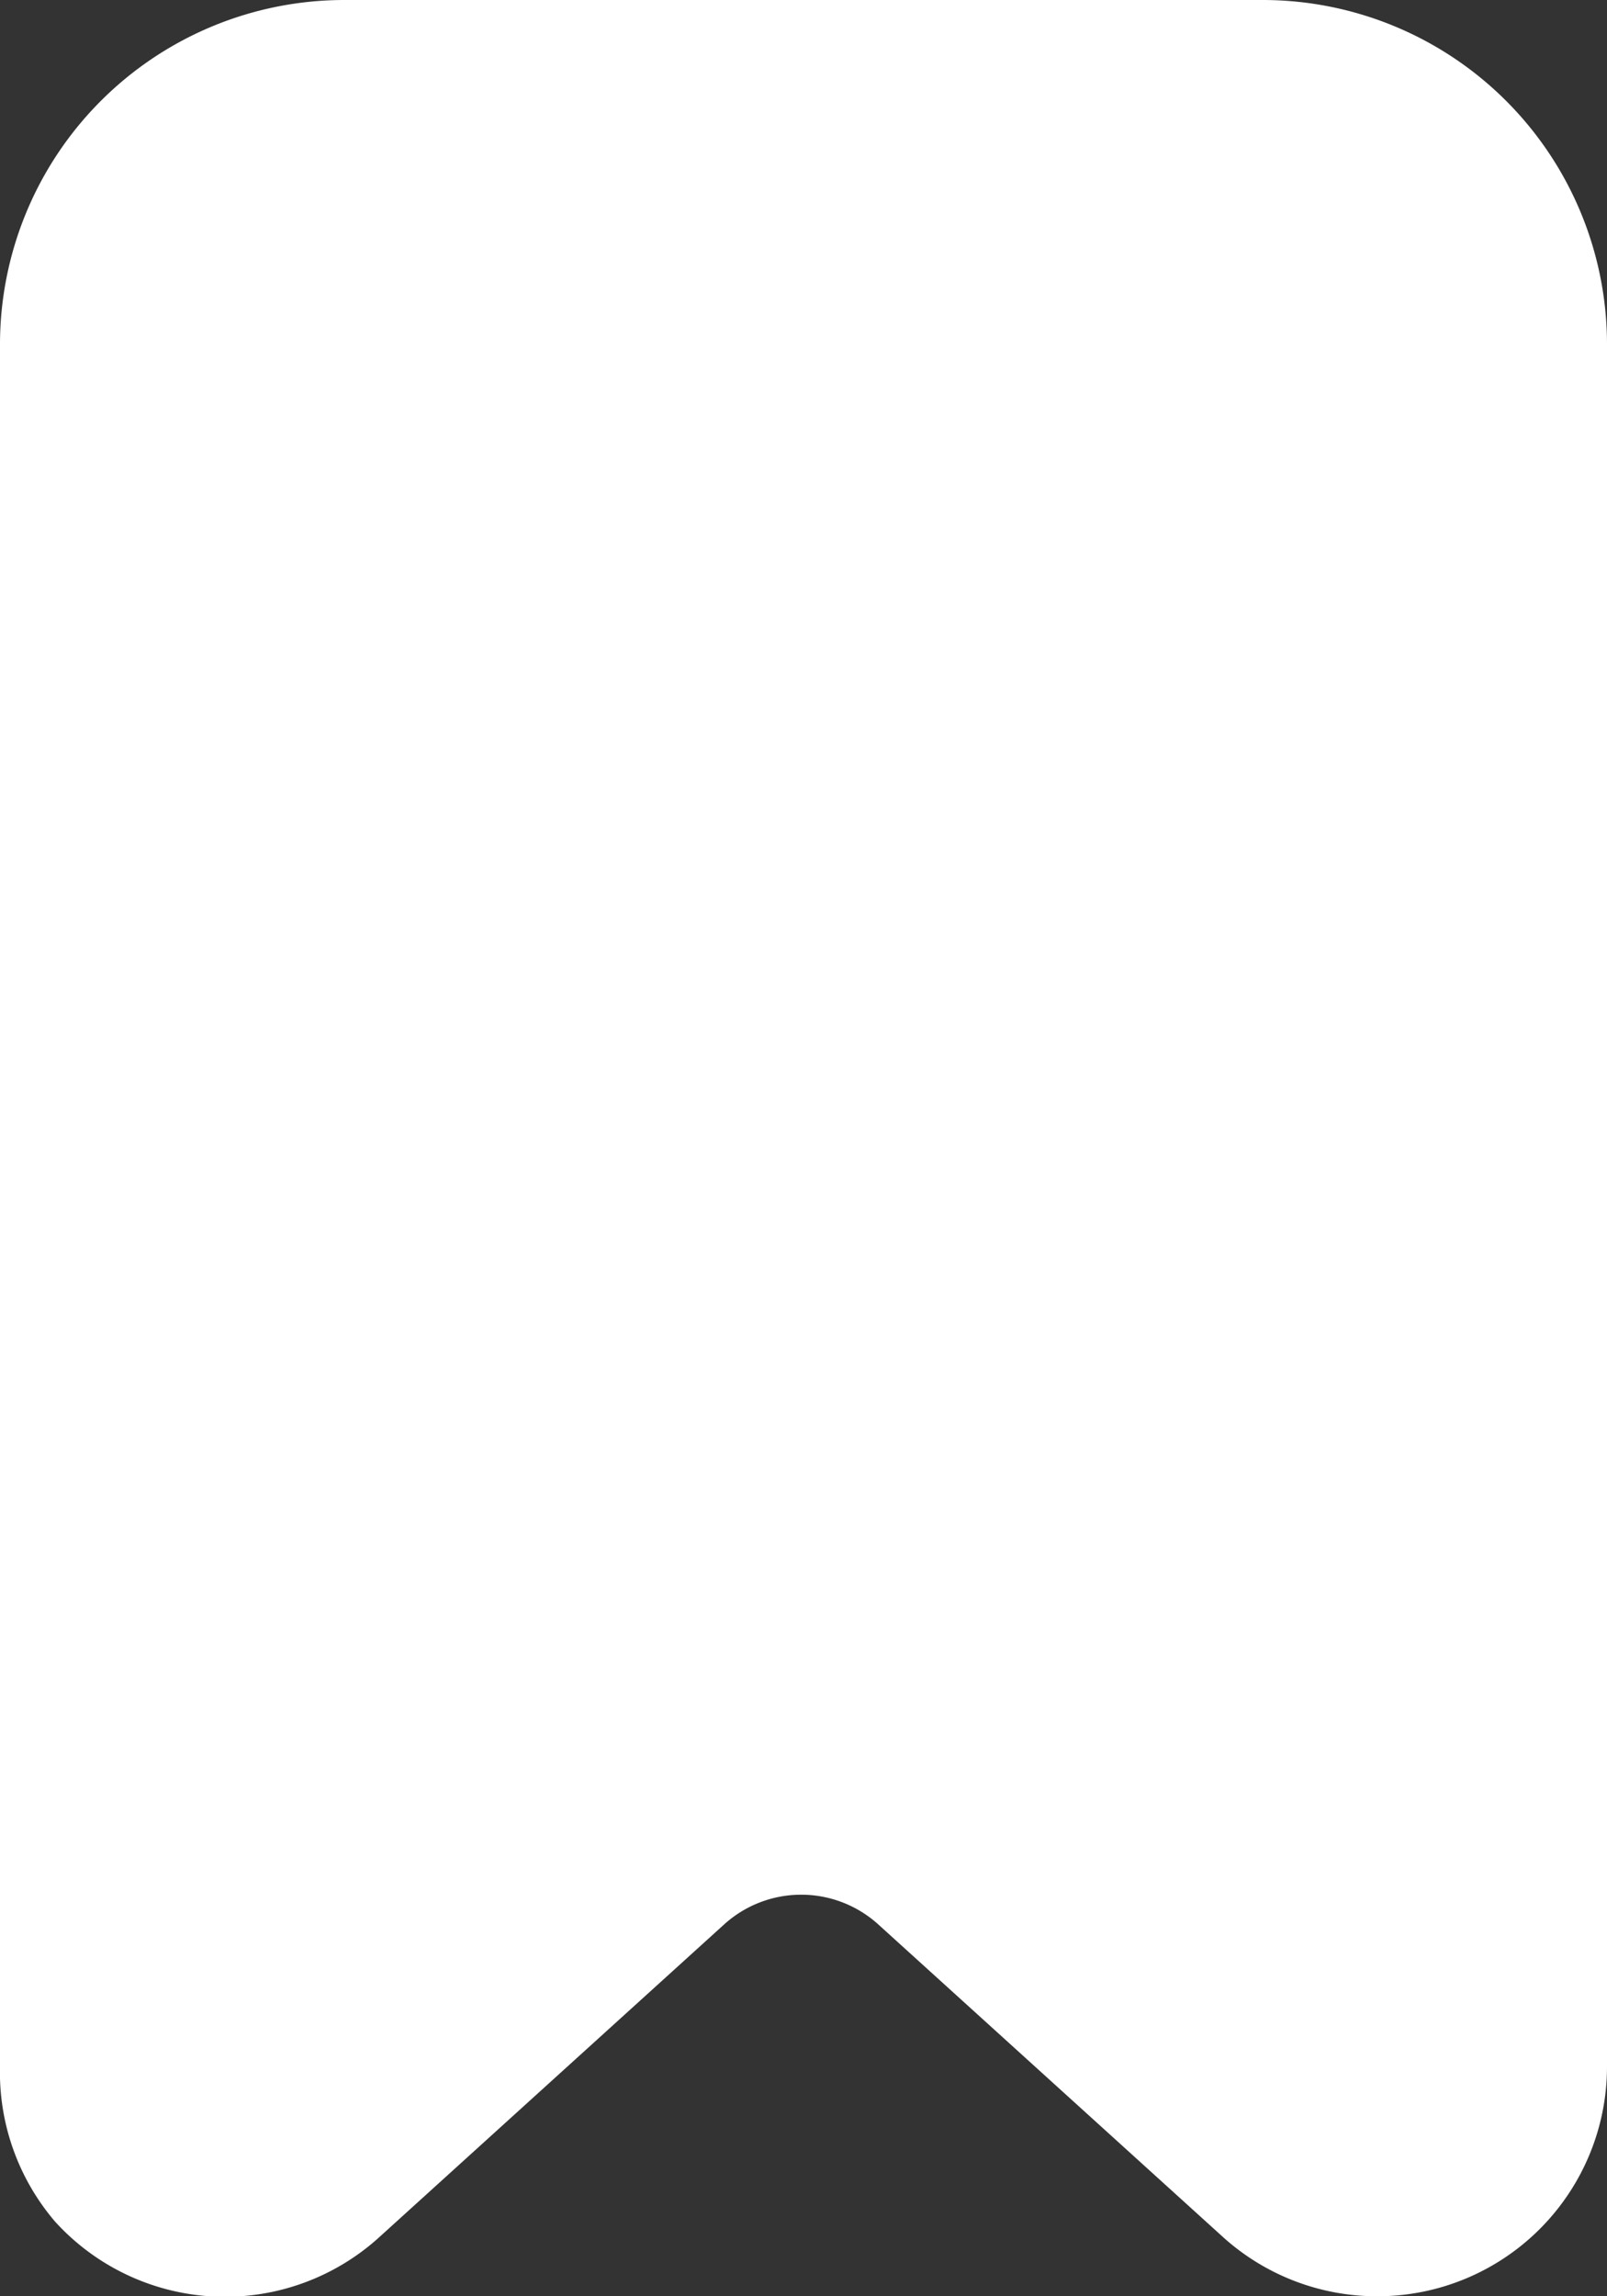 <svg xmlns="http://www.w3.org/2000/svg" viewBox="0 0 14 20"><rect x="0" y="0" width="14" height="20" fill="#333333" stroke="none"/><defs><style>.cls-1{fill:#fff;}</style></defs><g id="Layer_2" data-name="Layer 2"><g id="Layer_1-2" data-name="Layer 1"><path class="cls-1" d="M3,0h8a3,3,0,0,1,3,3V18a2,2,0,0,1-2,2,2,2,0,0,1-1.35-.52l-3-2.72a1,1,0,0,0-1.34,0l-3,2.72a2,2,0,0,1-2.83-.13A2,2,0,0,1,0,18V3A3,3,0,0,1,3,0Z"/></g></g></svg>